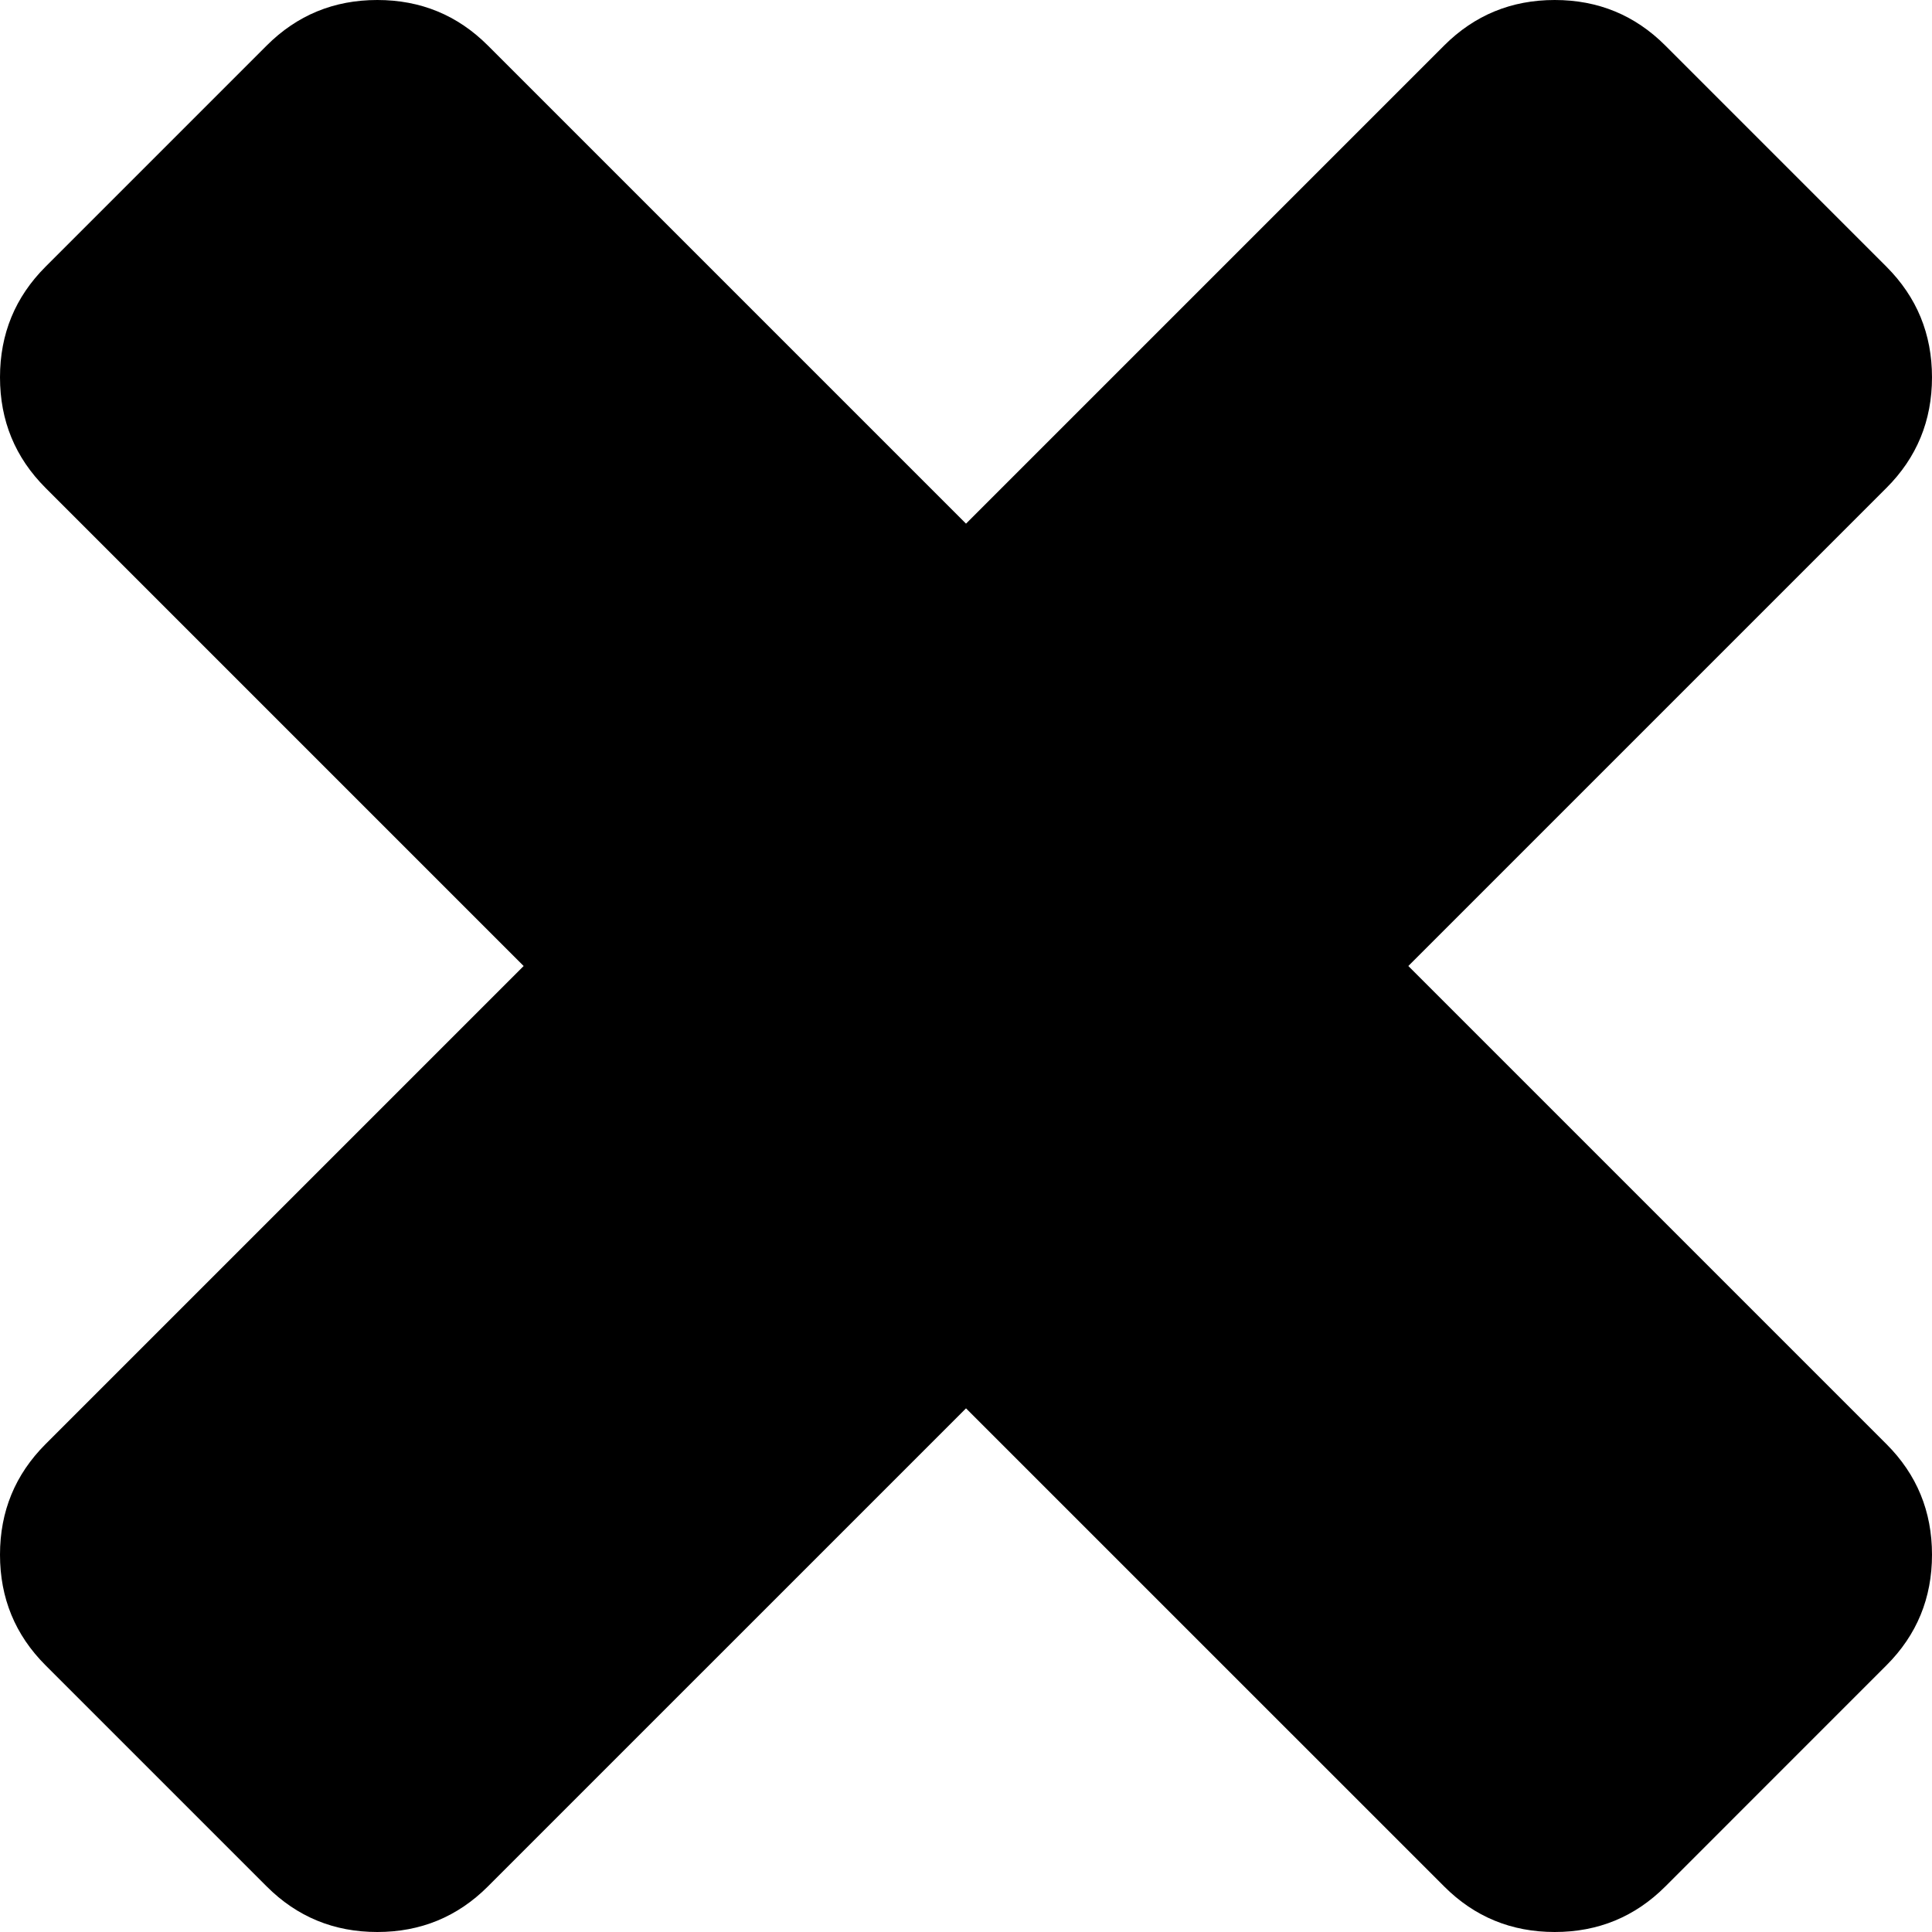 <svg xmlns="http://www.w3.org/2000/svg" version="1.1" xmlns:xlink="http://www.w3.org/1999/xlink" width="512" height="512" x="0" y="0" viewBox="0 0 339.177 339.177" style="enable-background:new 0 0 512 512" xml:space="preserve" class=""><g><path d="m247.244 169.59 83.938-83.938c5.332-5.327 7.994-11.798 7.994-19.414 0-7.614-2.669-14.084-7.994-19.414L292.355 7.993C287.026 2.665 280.556 0 272.944 0c-7.617 0-14.085 2.665-19.417 7.993L169.59 91.931 85.651 7.993C80.325 2.665 73.854 0 66.237 0c-7.611 0-14.083 2.665-19.414 7.993L7.994 46.824C2.667 52.15 0 58.624 0 66.238c0 7.616 2.664 14.084 7.994 19.414l83.937 83.938-83.937 83.938C2.667 258.859 0 265.327 0 272.945c0 7.61 2.664 14.082 7.994 19.41l38.83 38.828c5.33 5.332 11.803 7.994 19.414 7.994 7.616 0 14.084-2.669 19.414-7.994l83.939-83.938 83.944 83.938c5.328 5.332 11.793 7.994 19.417 7.994 7.611 0 14.082-2.669 19.411-7.994l38.82-38.828c5.332-5.324 7.994-11.8 7.994-19.41 0-7.618-2.662-14.086-7.994-19.417l-83.939-83.938z" fill="#000000" opacity="1" data-original="#000000" class=""></path></g></svg>